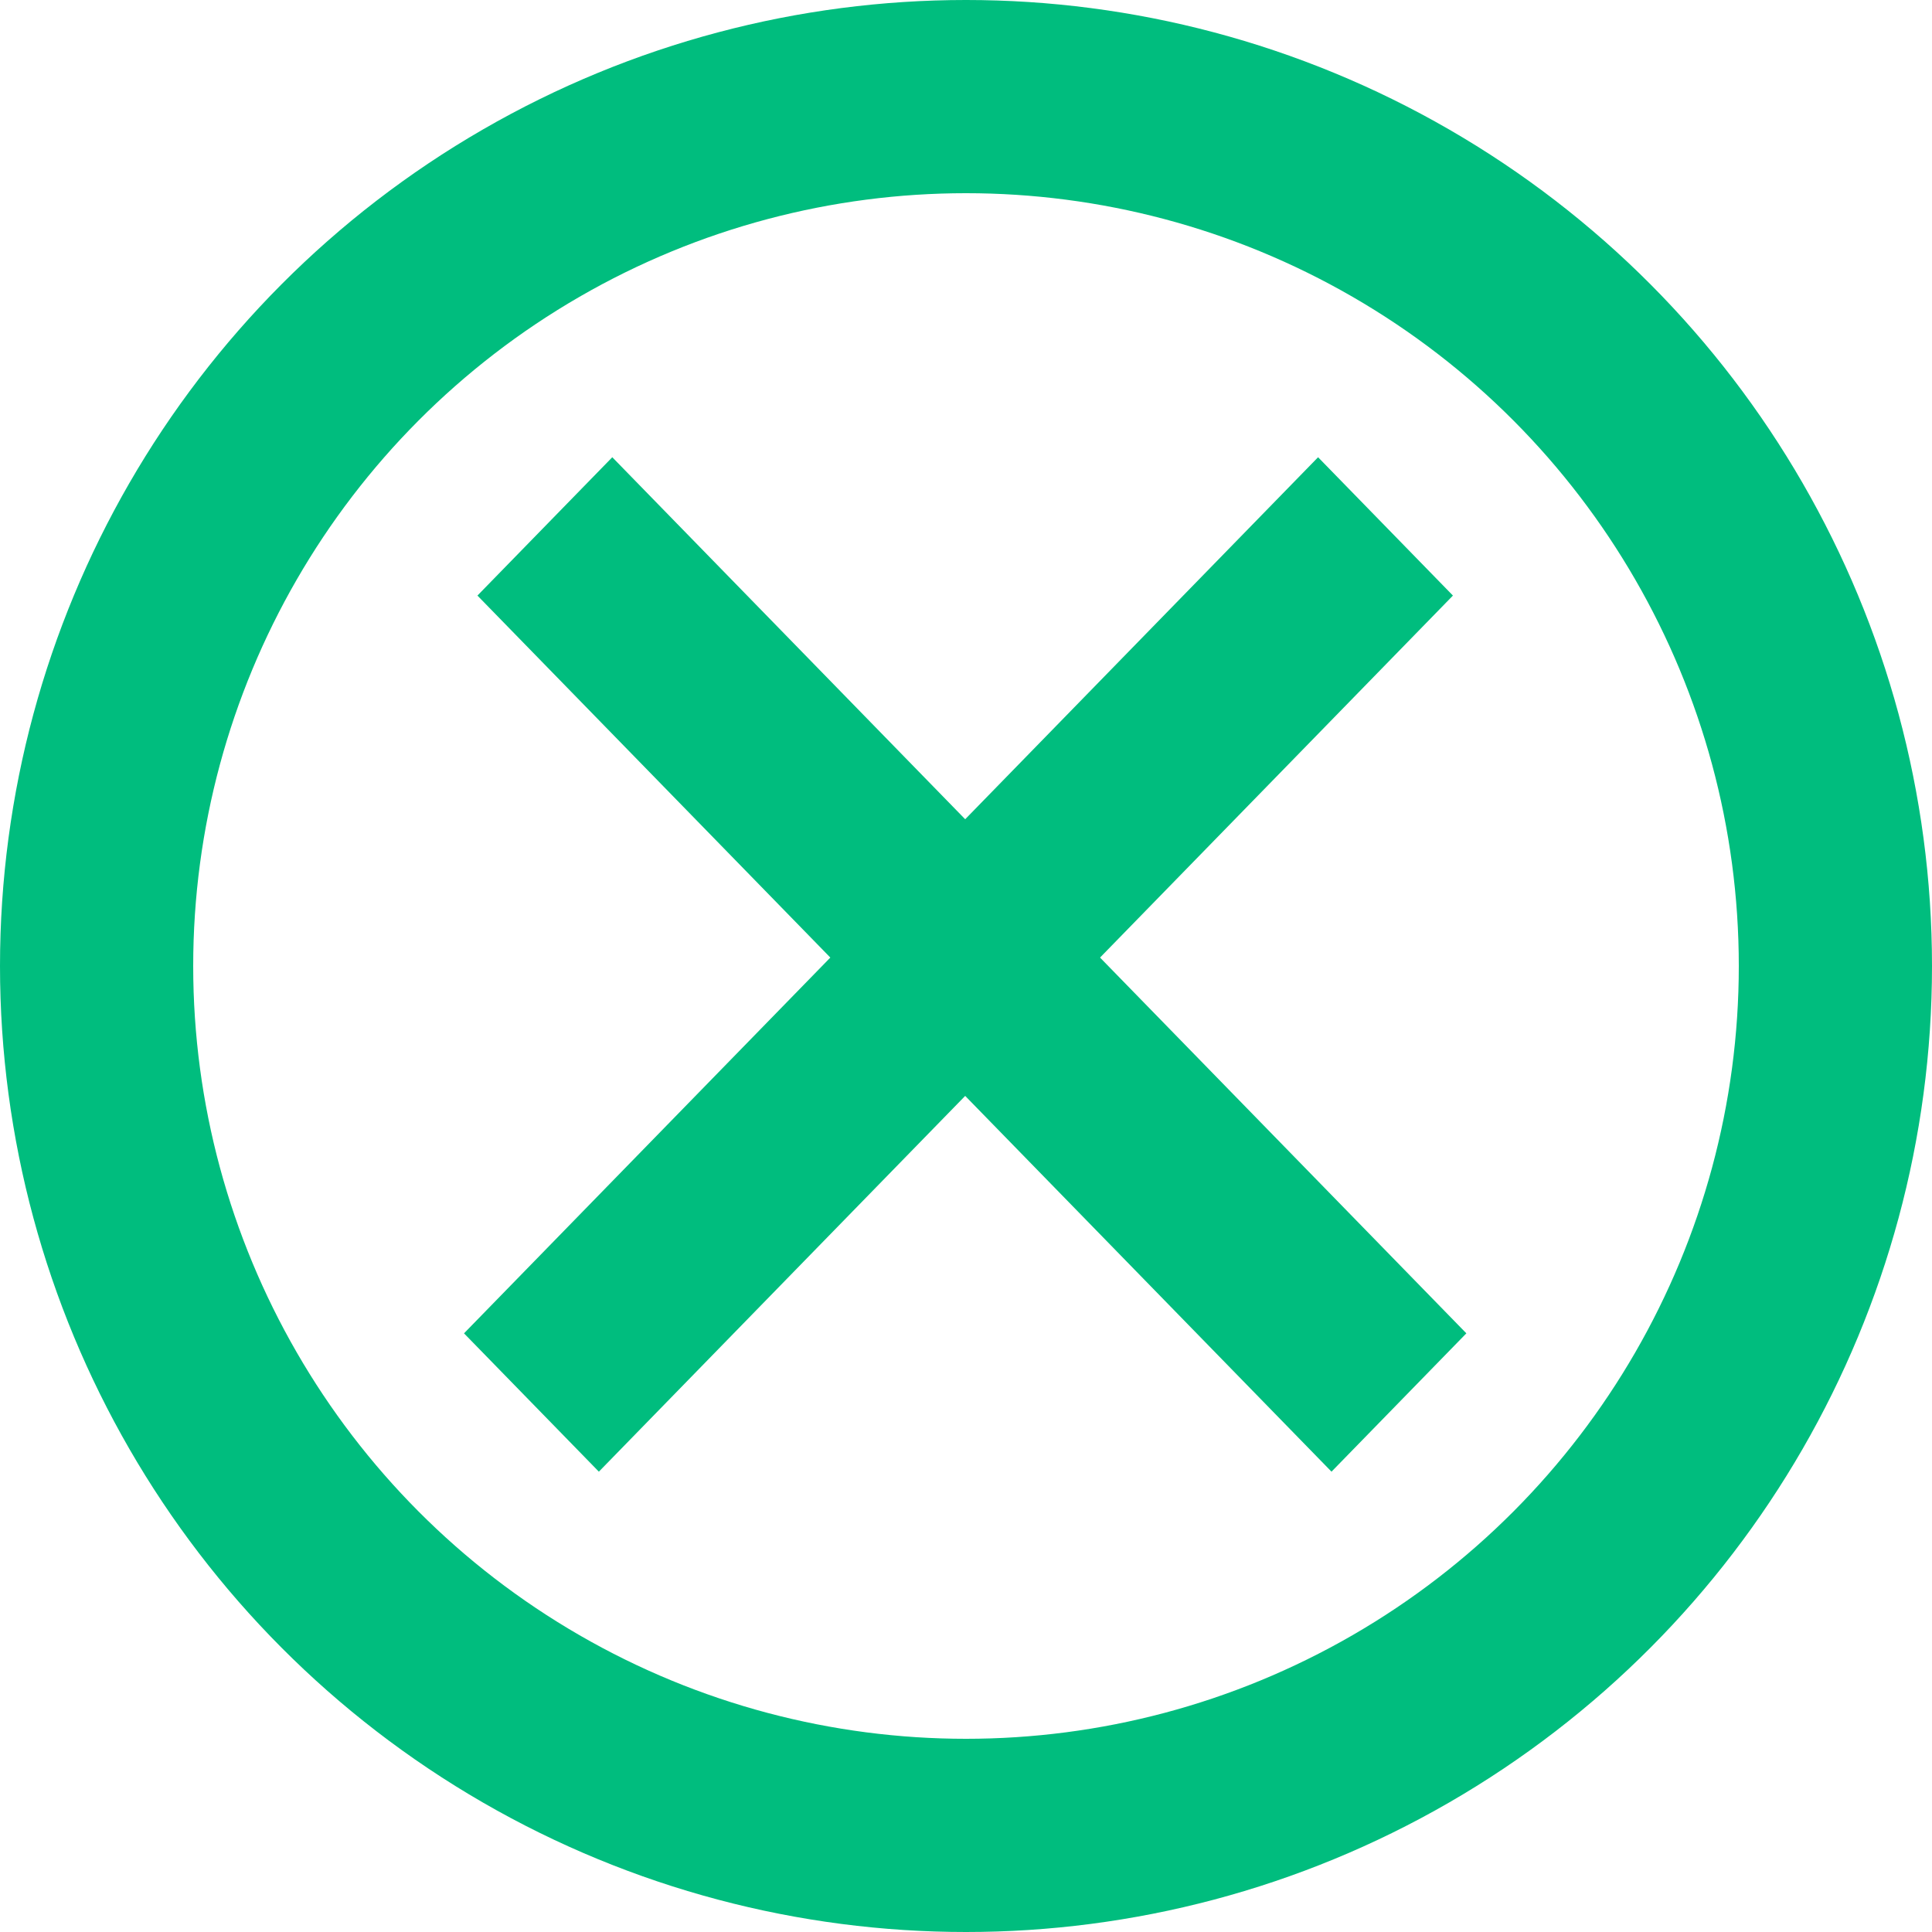 <svg width="300" height="300" viewBox="0 0 300 300" fill="none" xmlns="http://www.w3.org/2000/svg">
<g id="icon-close">
<circle id="Ellipse 3" cx="150" cy="150" r="135" stroke="#00BD7E" stroke-width="30"/>
<g id="x">
<rect id="Rectangle 1" width="30" height="190" transform="matrix(0.698 0.716 -0.698 0.716 204.671 71)" fill="#00BD7E"/>
<rect id="Rectangle 2" width="30" height="190" transform="matrix(0.698 -0.716 0.698 0.716 74.135 92.48)" fill="#00BD7E"/>
</g>
</g>
</svg>
